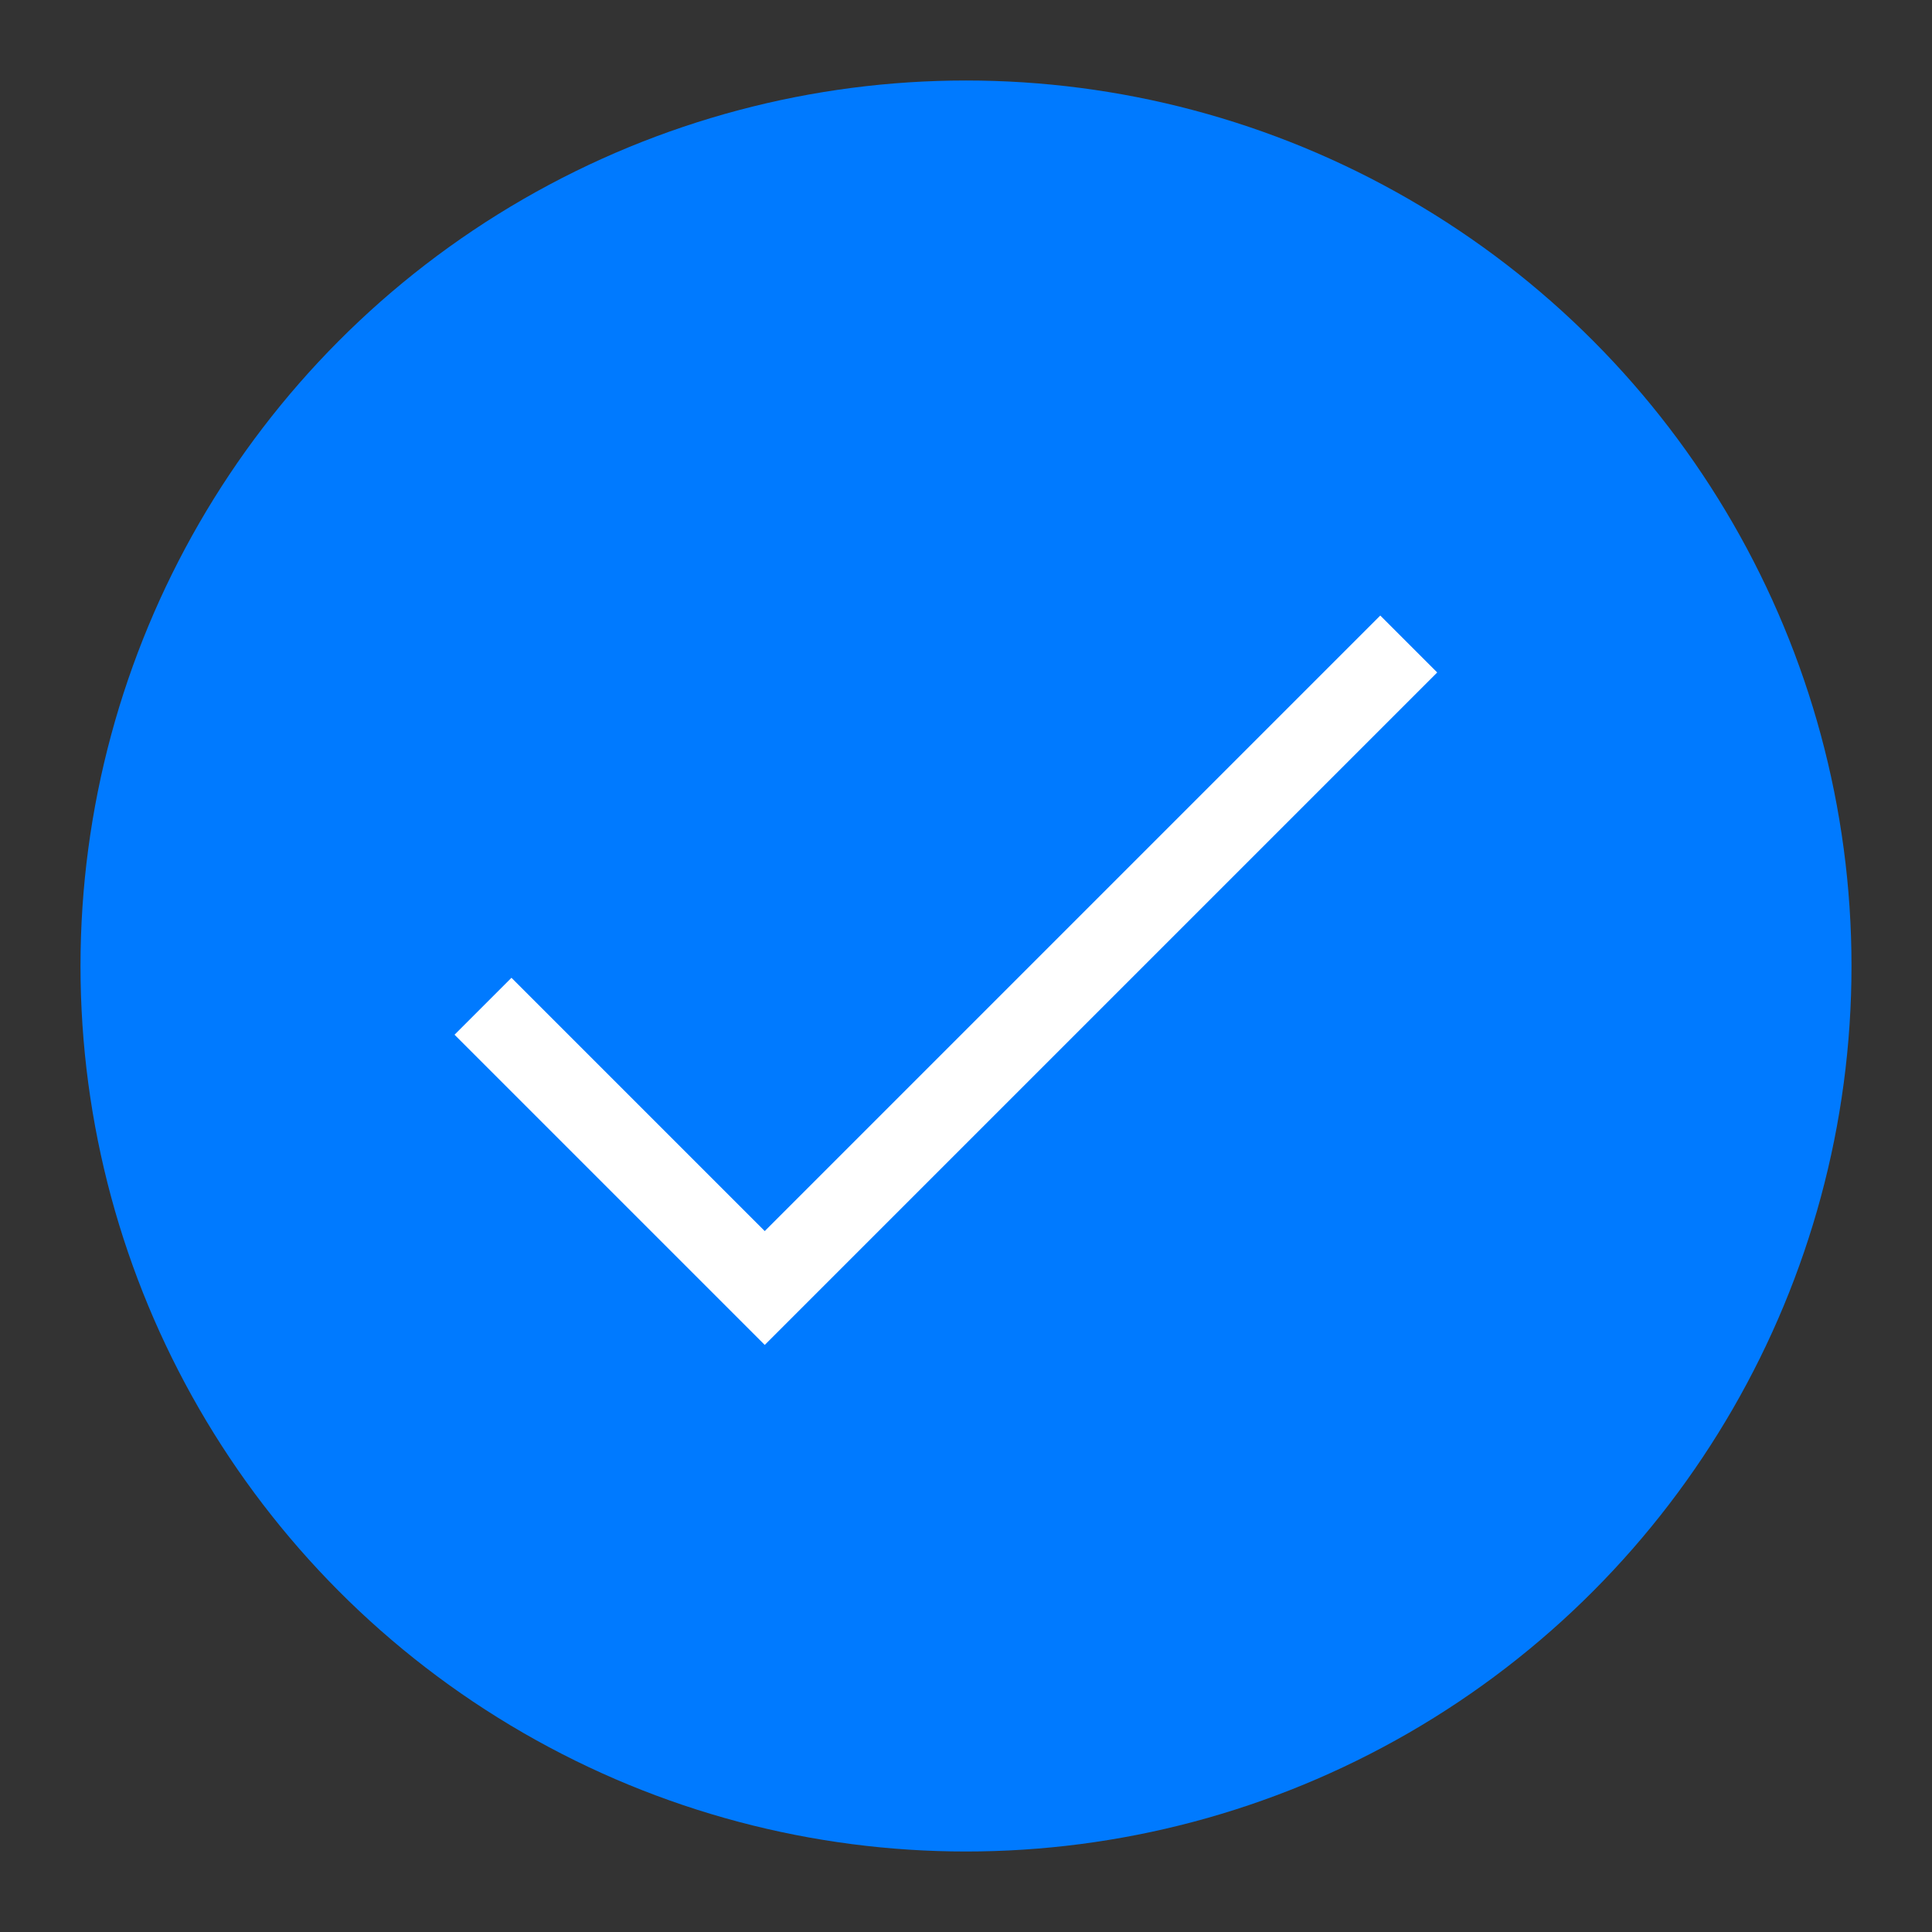 <?xml version="1.0" standalone="no"?>
<svg version="1.2" xmlns="http://www.w3.org/2000/svg" xmlns:xlink="http://www.w3.org/1999/xlink" overflow="visible" preserveAspectRatio="none" viewBox="2 2 24 24" width="23" height="23"><rect x="2" y="2" width="24" height="24" fill="#333333" stroke="none"/><g transform="translate(1, 1)"><defs><rect height="22" width="22" y="0" x="0" opacity="1" id="rect-1_1561689390769" vector-effect="non-scaling-stroke"/><ellipse cy="11" cx="11" ry="11" rx="11" opacity="1" id="ellipse-2_1561689390769" vector-effect="non-scaling-stroke"/><path d="M5,11.5 L8.5,15 L16.5,7" fill-rule="evenodd" opacity="1" id="path-3_1561689390769" vector-effect="non-scaling-stroke"/></defs><g><g opacity="1" transform="translate(2, 2)"><g opacity="1"><use fill-opacity="1" fill="rgb(0,122,255)" xmlns:xlink="http://www.w3.org/1999/xlink" xlink:href="#ellipse-2_1561689390769" vector-effect="non-scaling-stroke"/></g><g opacity="1"><use stroke-width="1" stroke-opacity="1" stroke="rgb(255,255,255)" fill-opacity="0" xmlns:xlink="http://www.w3.org/1999/xlink" xlink:href="#path-3_1561689390769" vector-effect="non-scaling-stroke"/></g></g></g></g></svg>